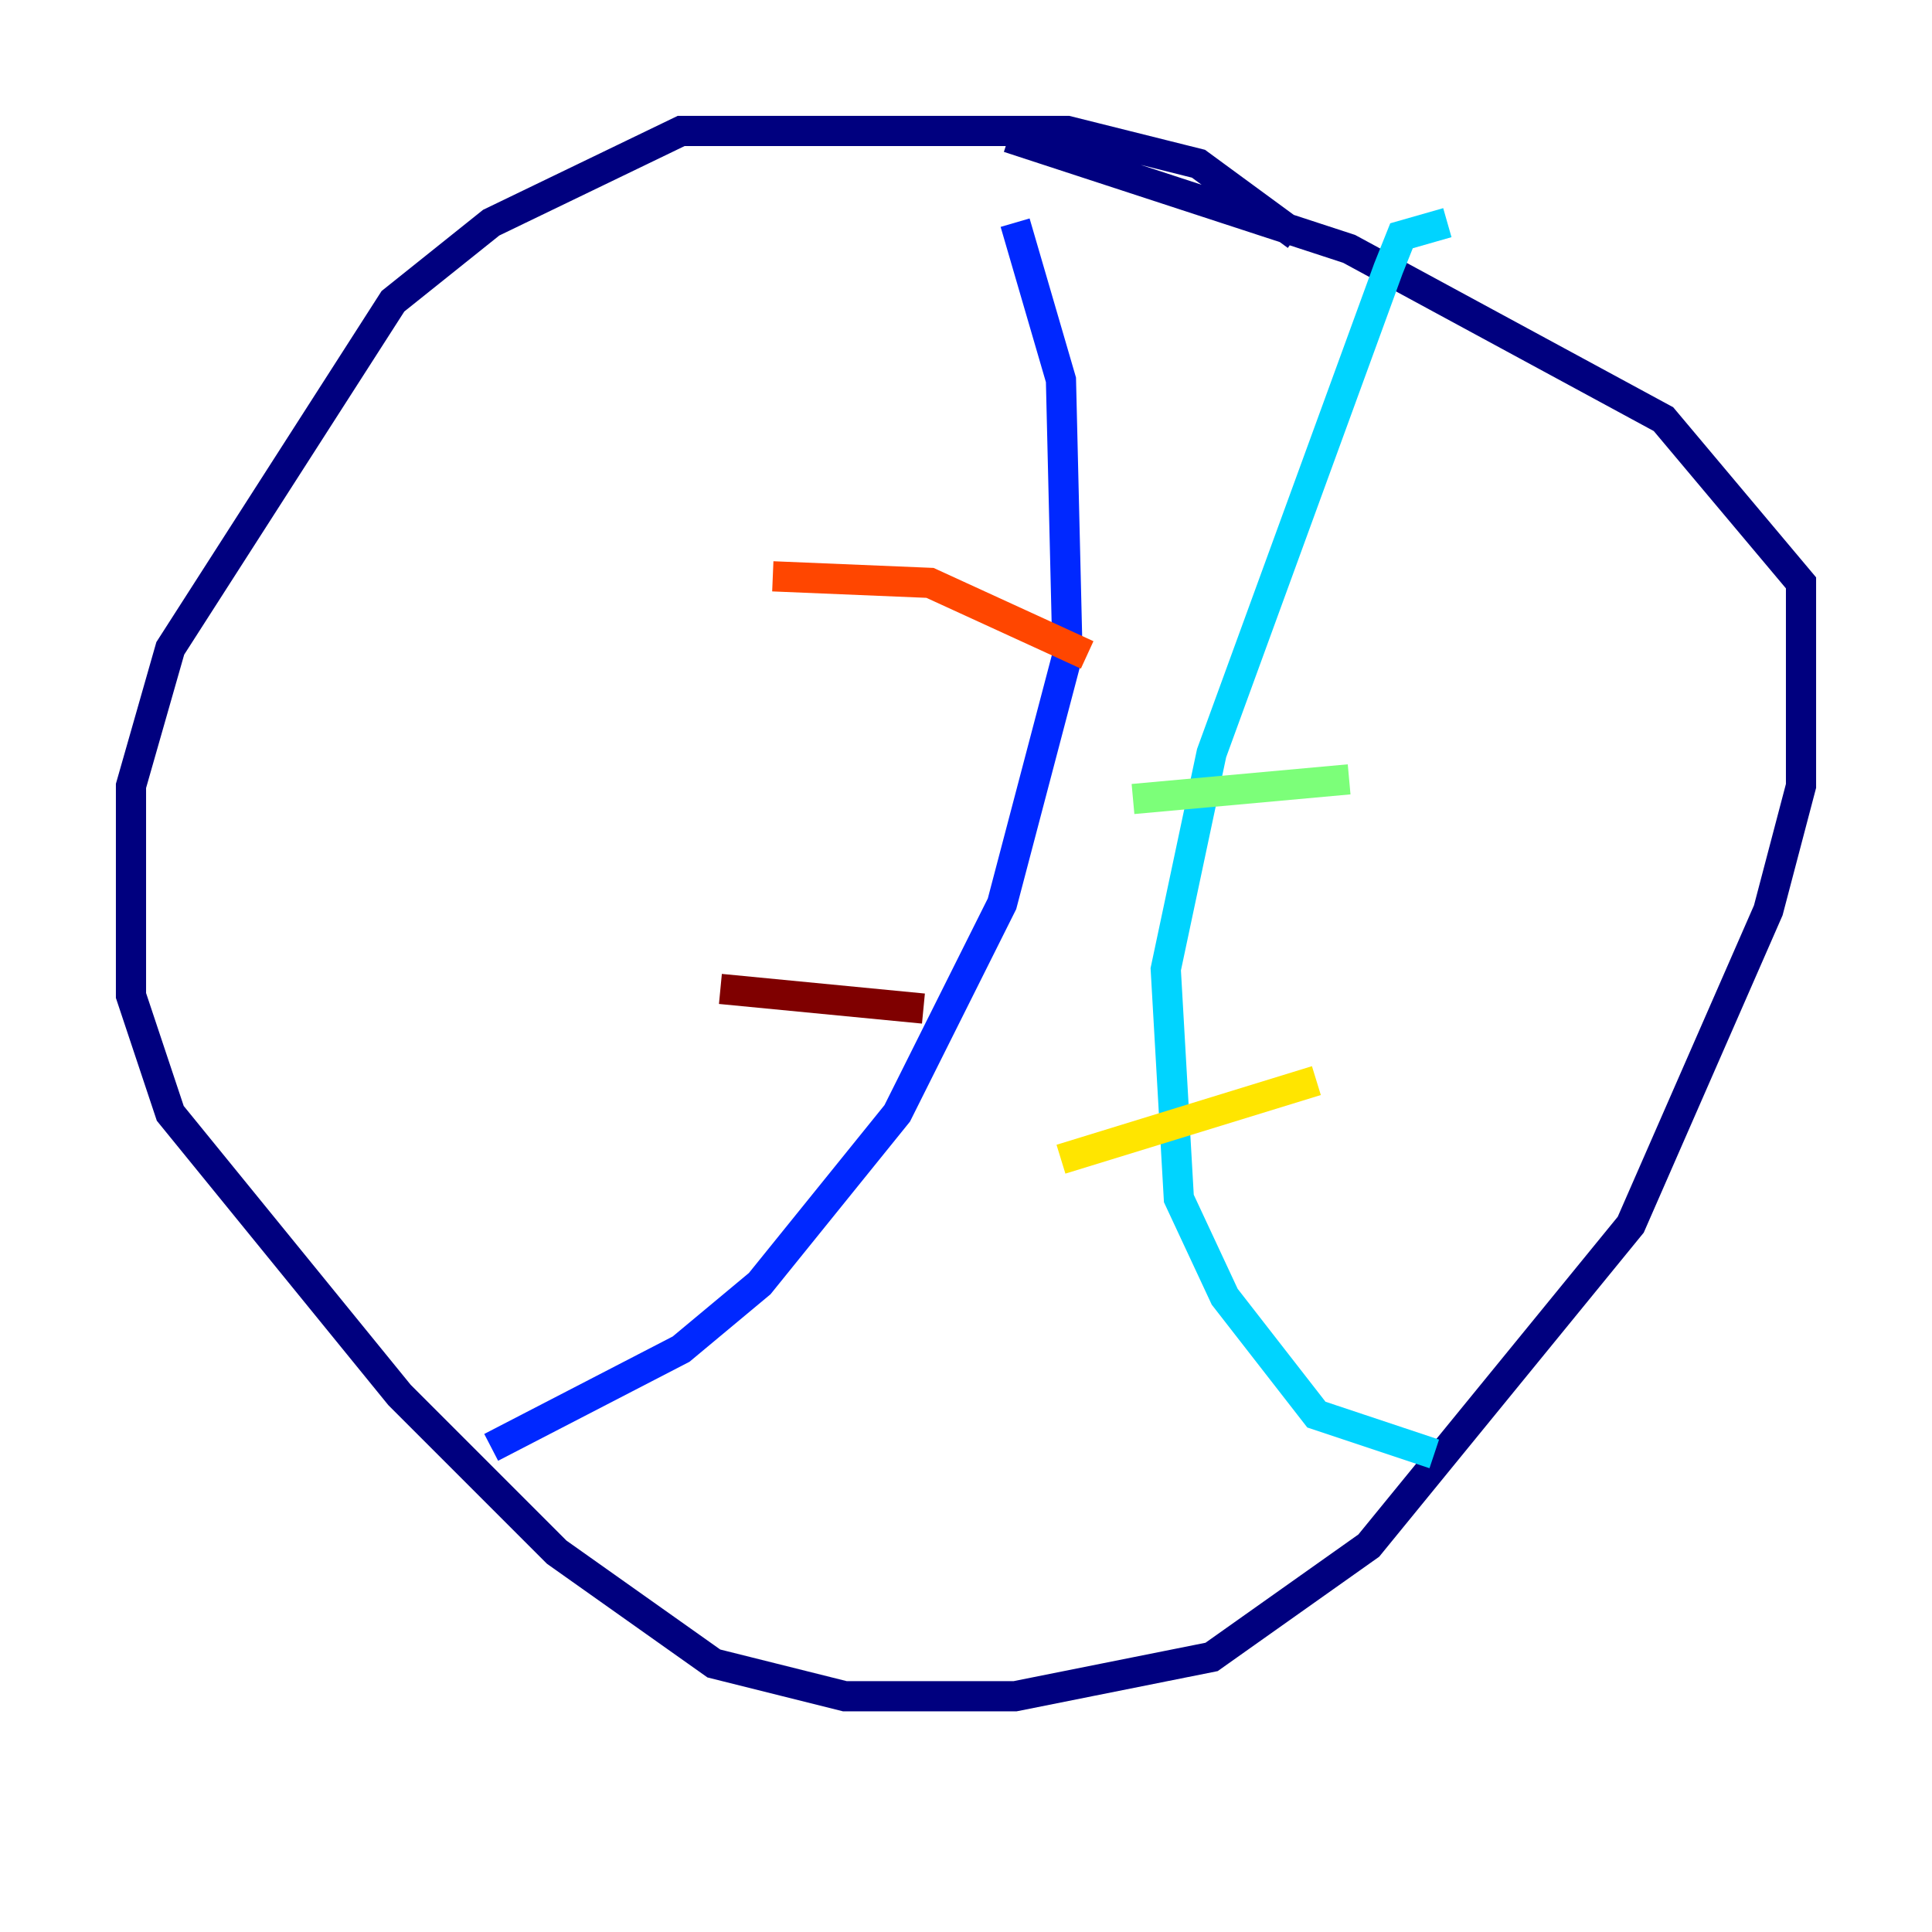 <?xml version="1.0" encoding="utf-8" ?>
<svg baseProfile="tiny" height="128" version="1.2" viewBox="0,0,128,128" width="128" xmlns="http://www.w3.org/2000/svg" xmlns:ev="http://www.w3.org/2001/xml-events" xmlns:xlink="http://www.w3.org/1999/xlink"><defs /><polyline fill="none" points="85.912,15.62 79.403,10.848 70.725,8.678 45.125,8.678 32.542,14.752 26.034,19.959 11.281,42.956 8.678,52.068 8.678,65.953 11.281,73.763 26.468,92.42 36.881,102.834 47.295,110.21 55.973,112.38 67.254,112.38 80.271,109.776 90.685,102.4 108.041,81.139 117.153,60.312 119.322,52.068 119.322,38.617 110.21,27.77 89.383,16.488 66.82,9.112" stroke="#00007f" stroke-width="2" /><polyline fill="none" points="67.254,14.752 70.291,25.166 70.725,43.39 66.386,59.878 59.444,73.763 50.332,85.044 45.125,89.383 32.542,95.891" stroke="#0028ff" stroke-width="2" /><polyline fill="none" points="95.891,14.752 92.854,15.62 91.986,17.79 80.271,49.898 77.234,64.217 78.102,79.403 81.139,85.912 87.214,93.722 95.024,96.325" stroke="#00d4ff" stroke-width="2" /><polyline fill="none" points="75.064,52.936 89.383,51.634" stroke="#7cff79" stroke-width="2" /><polyline fill="none" points="70.291,76.8 87.214,71.593" stroke="#ffe500" stroke-width="2" /><polyline fill="none" points="51.2,38.183 61.614,38.617 72.027,43.39" stroke="#ff4600" stroke-width="2" /><polyline fill="none" points="47.729,65.519 61.18,66.82" stroke="#7f0000" stroke-width="2" /></svg>
